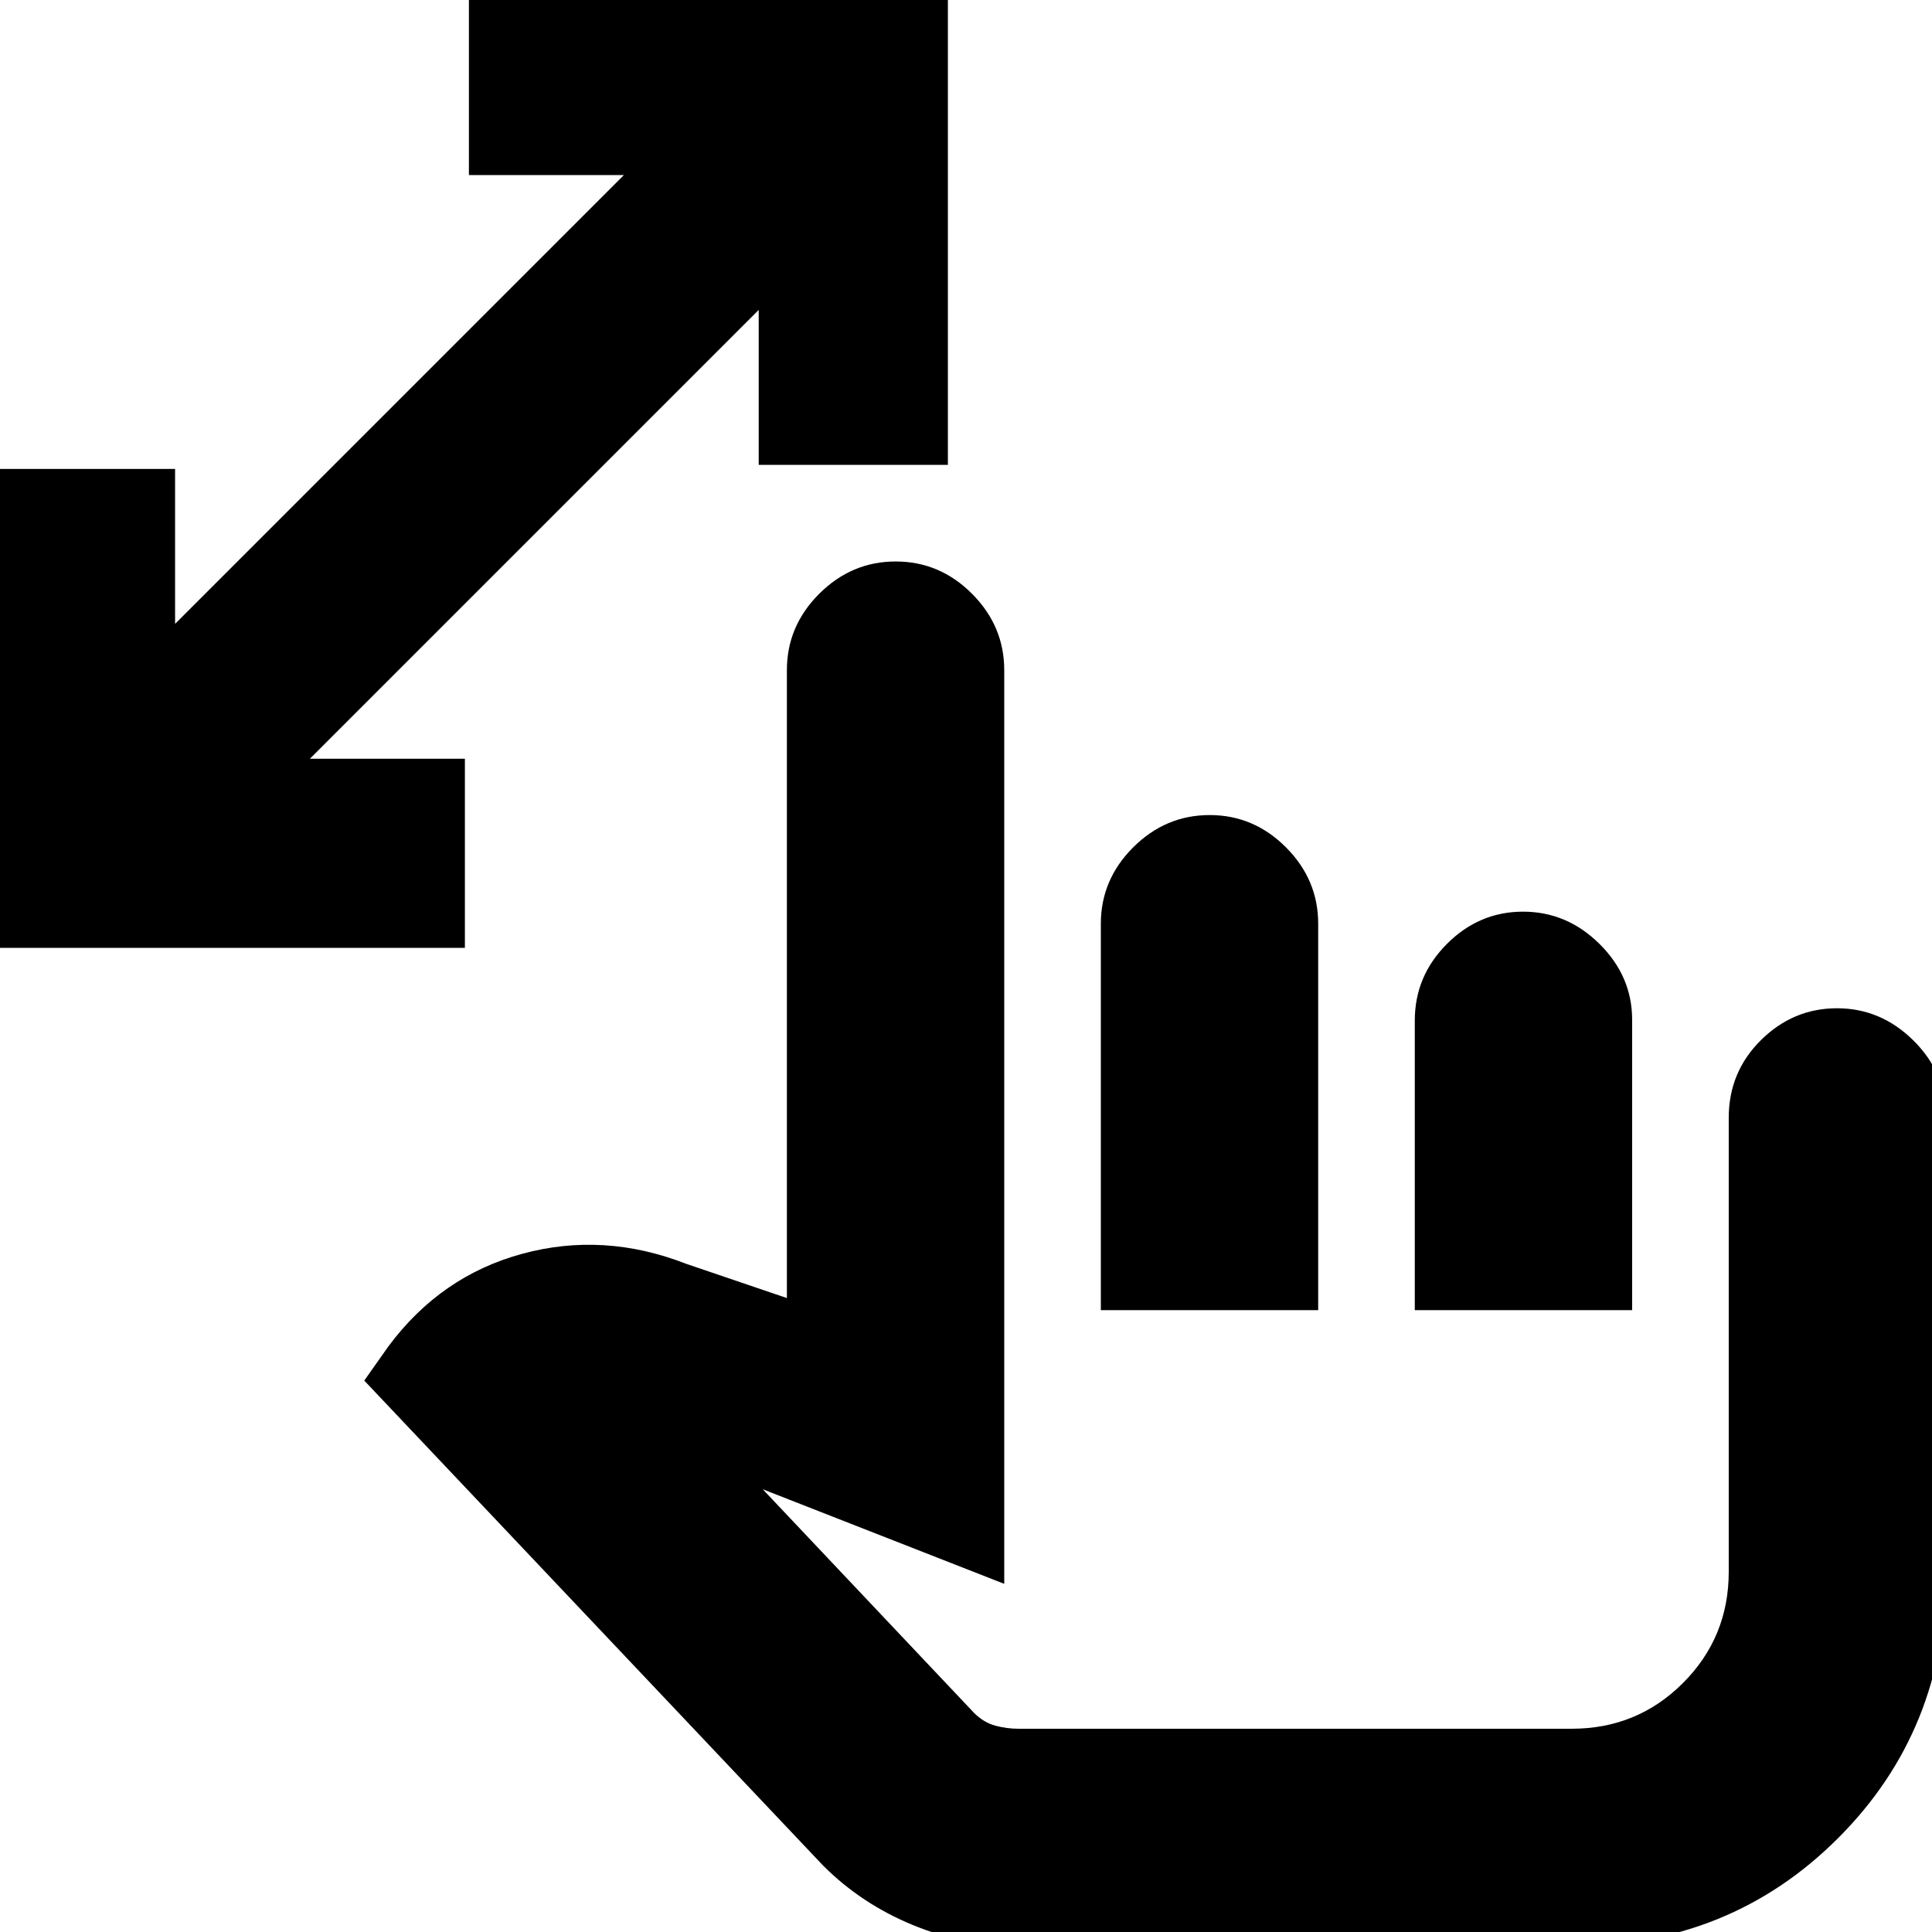 <svg xmlns="http://www.w3.org/2000/svg" height="20" viewBox="0 -960 960 960" width="20"><path d="M377-729v-77L154-583h77v94H-7v-238h94v77l223-223h-77v-94h238v238h-94ZM506 7q-27 0-52.5-10.5T409-33L181-274l12-17q26-35 66.5-46t81.5 5l50 17v-312q0-21.9 16.07-37.95 16.07-16.05 38-16.05T483-664.95q16 16.05 16 37.95v454l-120-47 105.19 111.33q4.81 4.67 10.46 6.17Q500.3-101 506-101h275q32.54 0 55.27-22.73Q859-146.46 859-179v-225.59q0-22.71 15.99-38.56Q890.98-459 912.79-459q21.81 0 38.01 16.05T967-405v226q0 78.7-53.65 132.35Q859.7 7 781 7H506Zm41-316v-192q0-21.9 16.07-37.95 16.07-16.05 38-16.05T639-538.95q16 16.05 16 37.95v192H547Zm156 0v-143.88Q703-475 718.99-491q15.99-16 37.8-16 21.81 0 38.01 16.05t16.2 37.67V-309H703Zm-50 96Z"/></svg>
